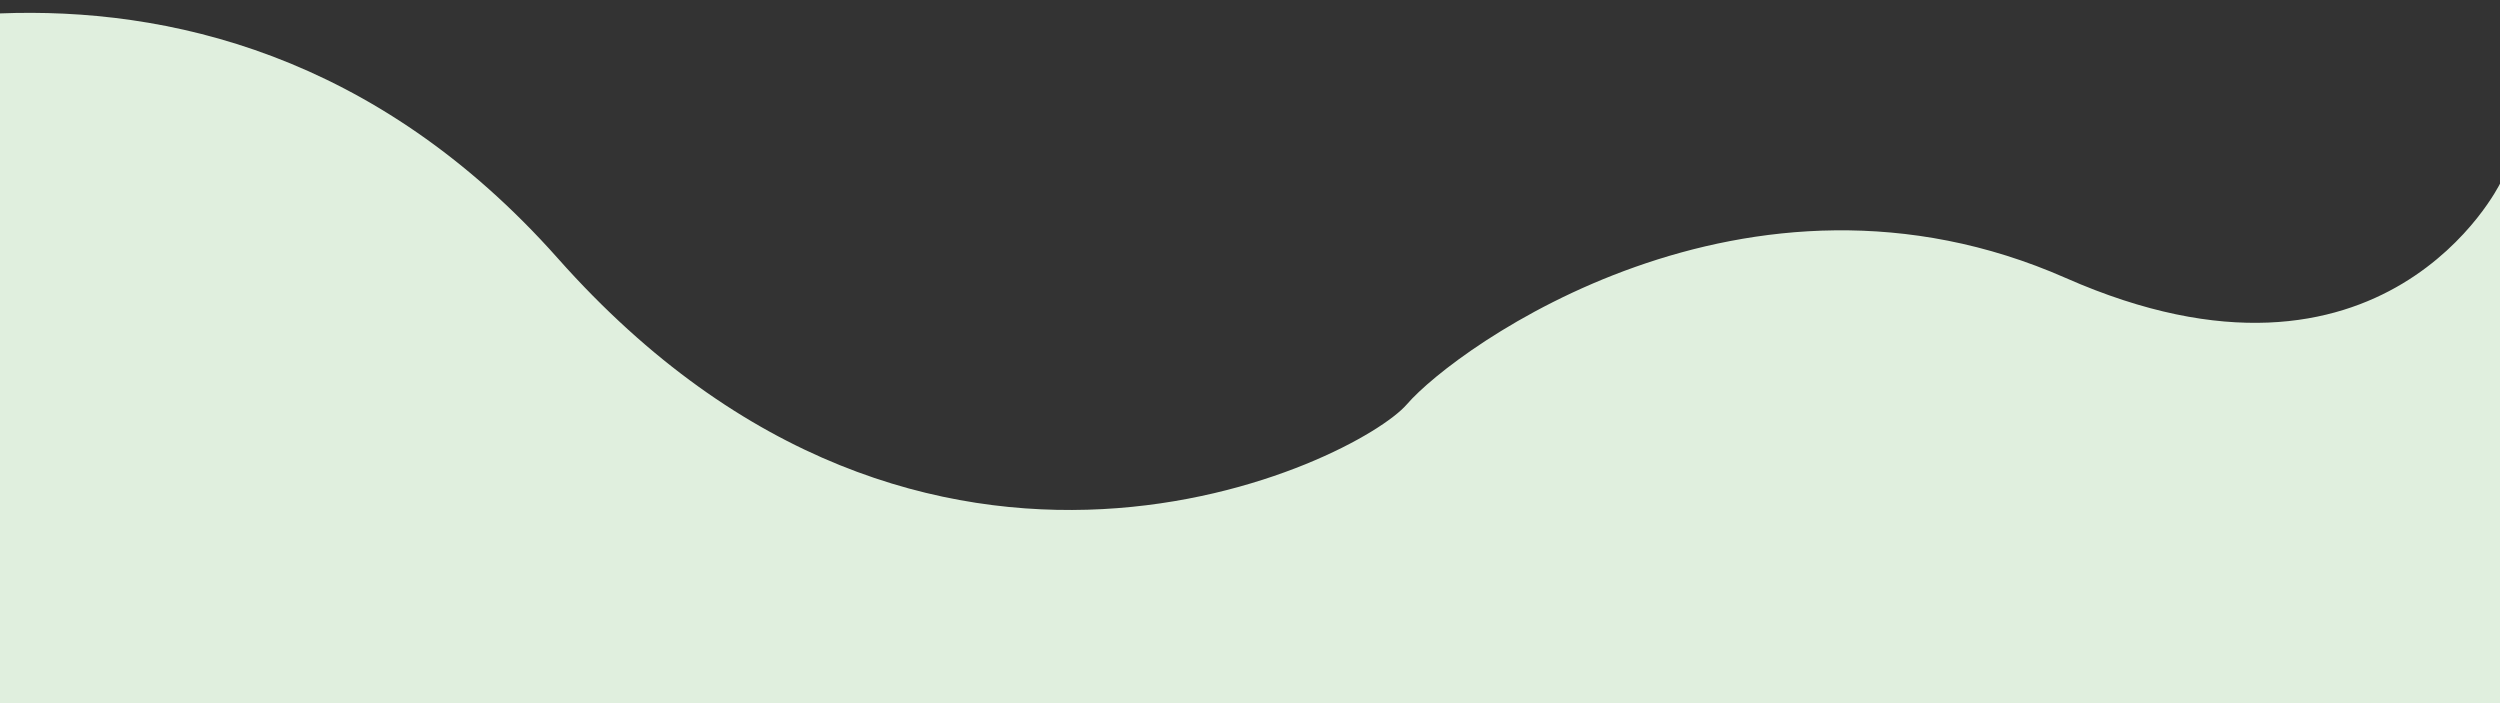 <?xml version="1.0" encoding="utf-8"?>
<!-- Generator: Adobe Illustrator 24.3.0, SVG Export Plug-In . SVG Version: 6.00 Build 0)  -->
<svg version="1.1" id="Layer_1" xmlns="http://www.w3.org/2000/svg" xmlns:xlink="http://www.w3.org/1999/xlink" x="0px" y="0px"
	 viewBox="0 0 1920 540" style="enable-background:new 0 0 1920 540;" xml:space="preserve">
<rect x="0" y="0" width="1920" height="540" fill="#333333" stroke="none"/>
<style type="text/css">
	.st0{fill:#E0EFDE;}
</style>
<path class="st0" d="M0,540V10.3c127.24-4.9,288.34,30.28,428.5,188.2c284,320,614,156,652,112s261-205,506-97
	s333.5-72.44,333.5-72.44V540H0z"/>
</svg>
